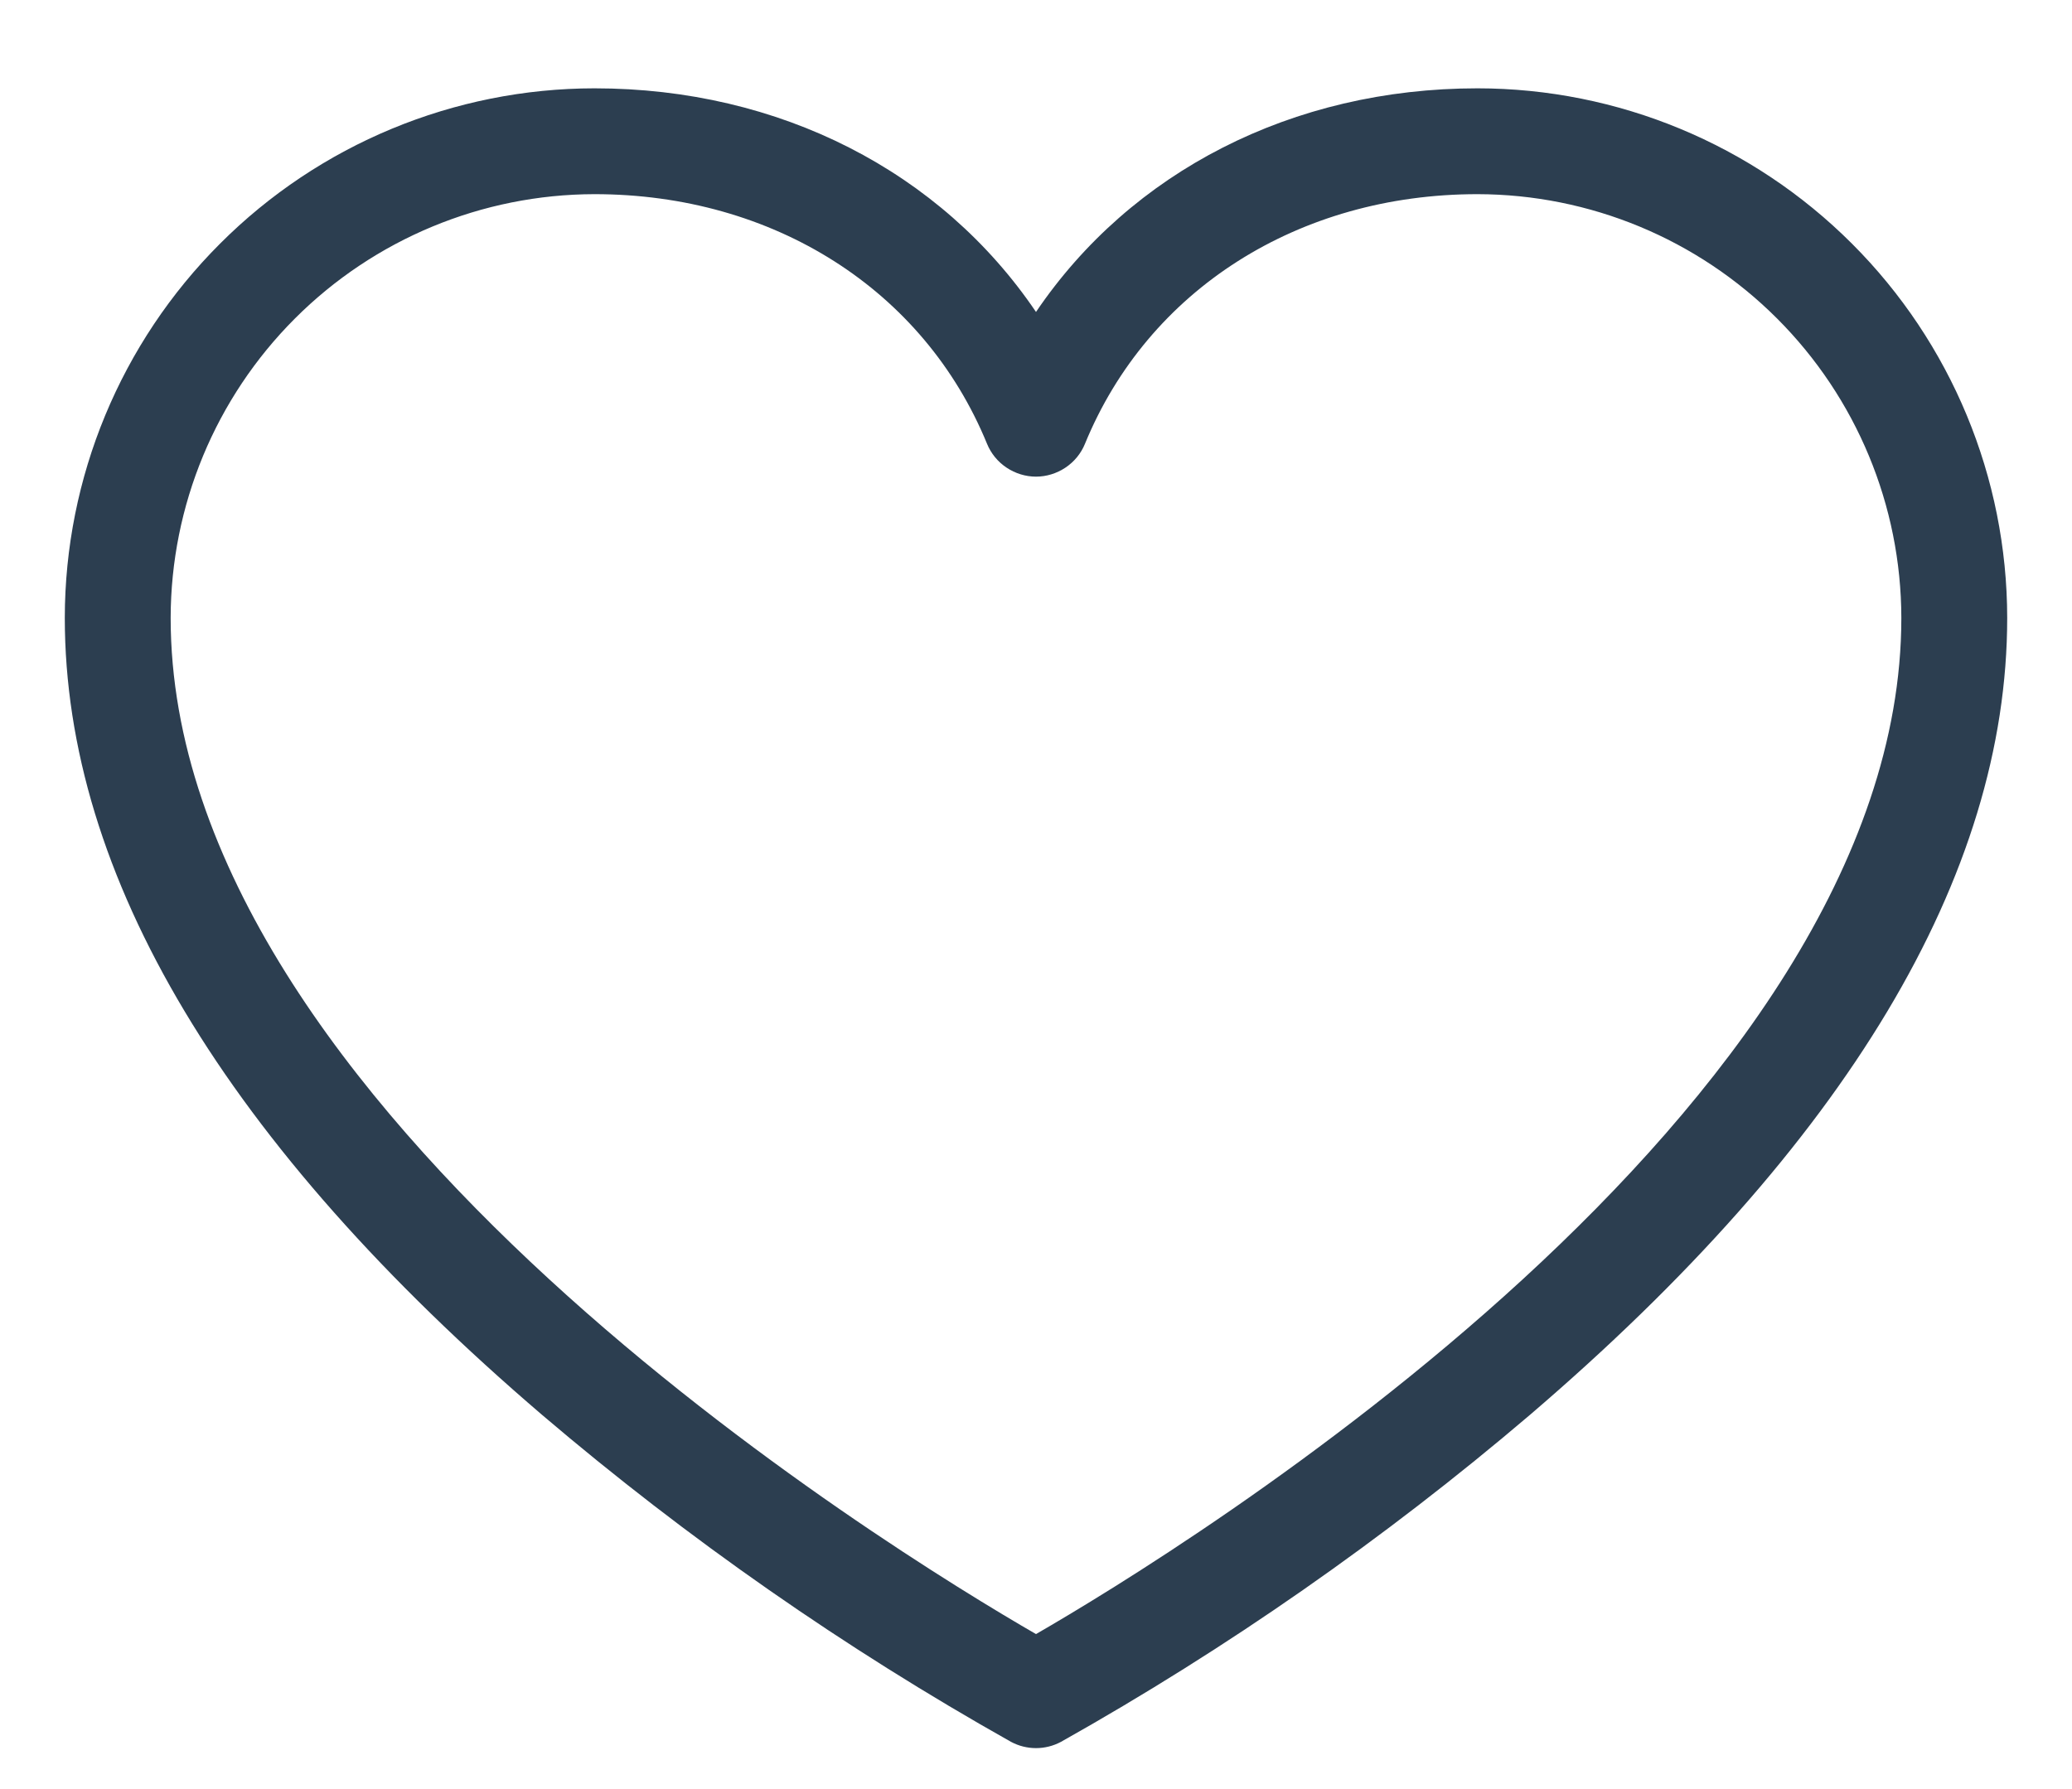 <svg width="22" height="19" viewBox="0 0 22 19" fill="none" xmlns="http://www.w3.org/2000/svg">
<path d="M15.688 0.938C13.719 0.938 12.007 1.825 11 3.313C9.993 1.825 8.281 0.938 6.312 0.938C4.821 0.939 3.391 1.532 2.337 2.587C1.282 3.641 0.689 5.071 0.688 6.562C0.688 9.3 2.394 12.149 5.759 15.029C7.302 16.343 8.968 17.505 10.734 18.498C10.816 18.542 10.907 18.565 11 18.565C11.093 18.565 11.184 18.542 11.266 18.498C13.033 17.505 14.698 16.343 16.241 15.029C19.606 12.149 21.312 9.3 21.312 6.562C21.311 5.071 20.718 3.641 19.663 2.587C18.608 1.532 17.179 0.939 15.688 0.938ZM11 17.354C9.462 16.466 1.812 11.786 1.812 6.562C1.814 5.369 2.288 4.226 3.132 3.382C3.976 2.538 5.119 2.064 6.312 2.062C8.214 2.062 9.81 3.078 10.48 4.713C10.522 4.816 10.594 4.904 10.687 4.966C10.78 5.028 10.889 5.062 11 5.062C11.111 5.062 11.22 5.028 11.313 4.966C11.406 4.904 11.478 4.816 11.52 4.713C12.19 3.078 13.786 2.062 15.688 2.062C16.881 2.064 18.024 2.538 18.868 3.382C19.712 4.226 20.186 5.369 20.188 6.562C20.188 11.786 12.538 16.466 11 17.354Z" fill="#2C3E50"/>
</svg>
